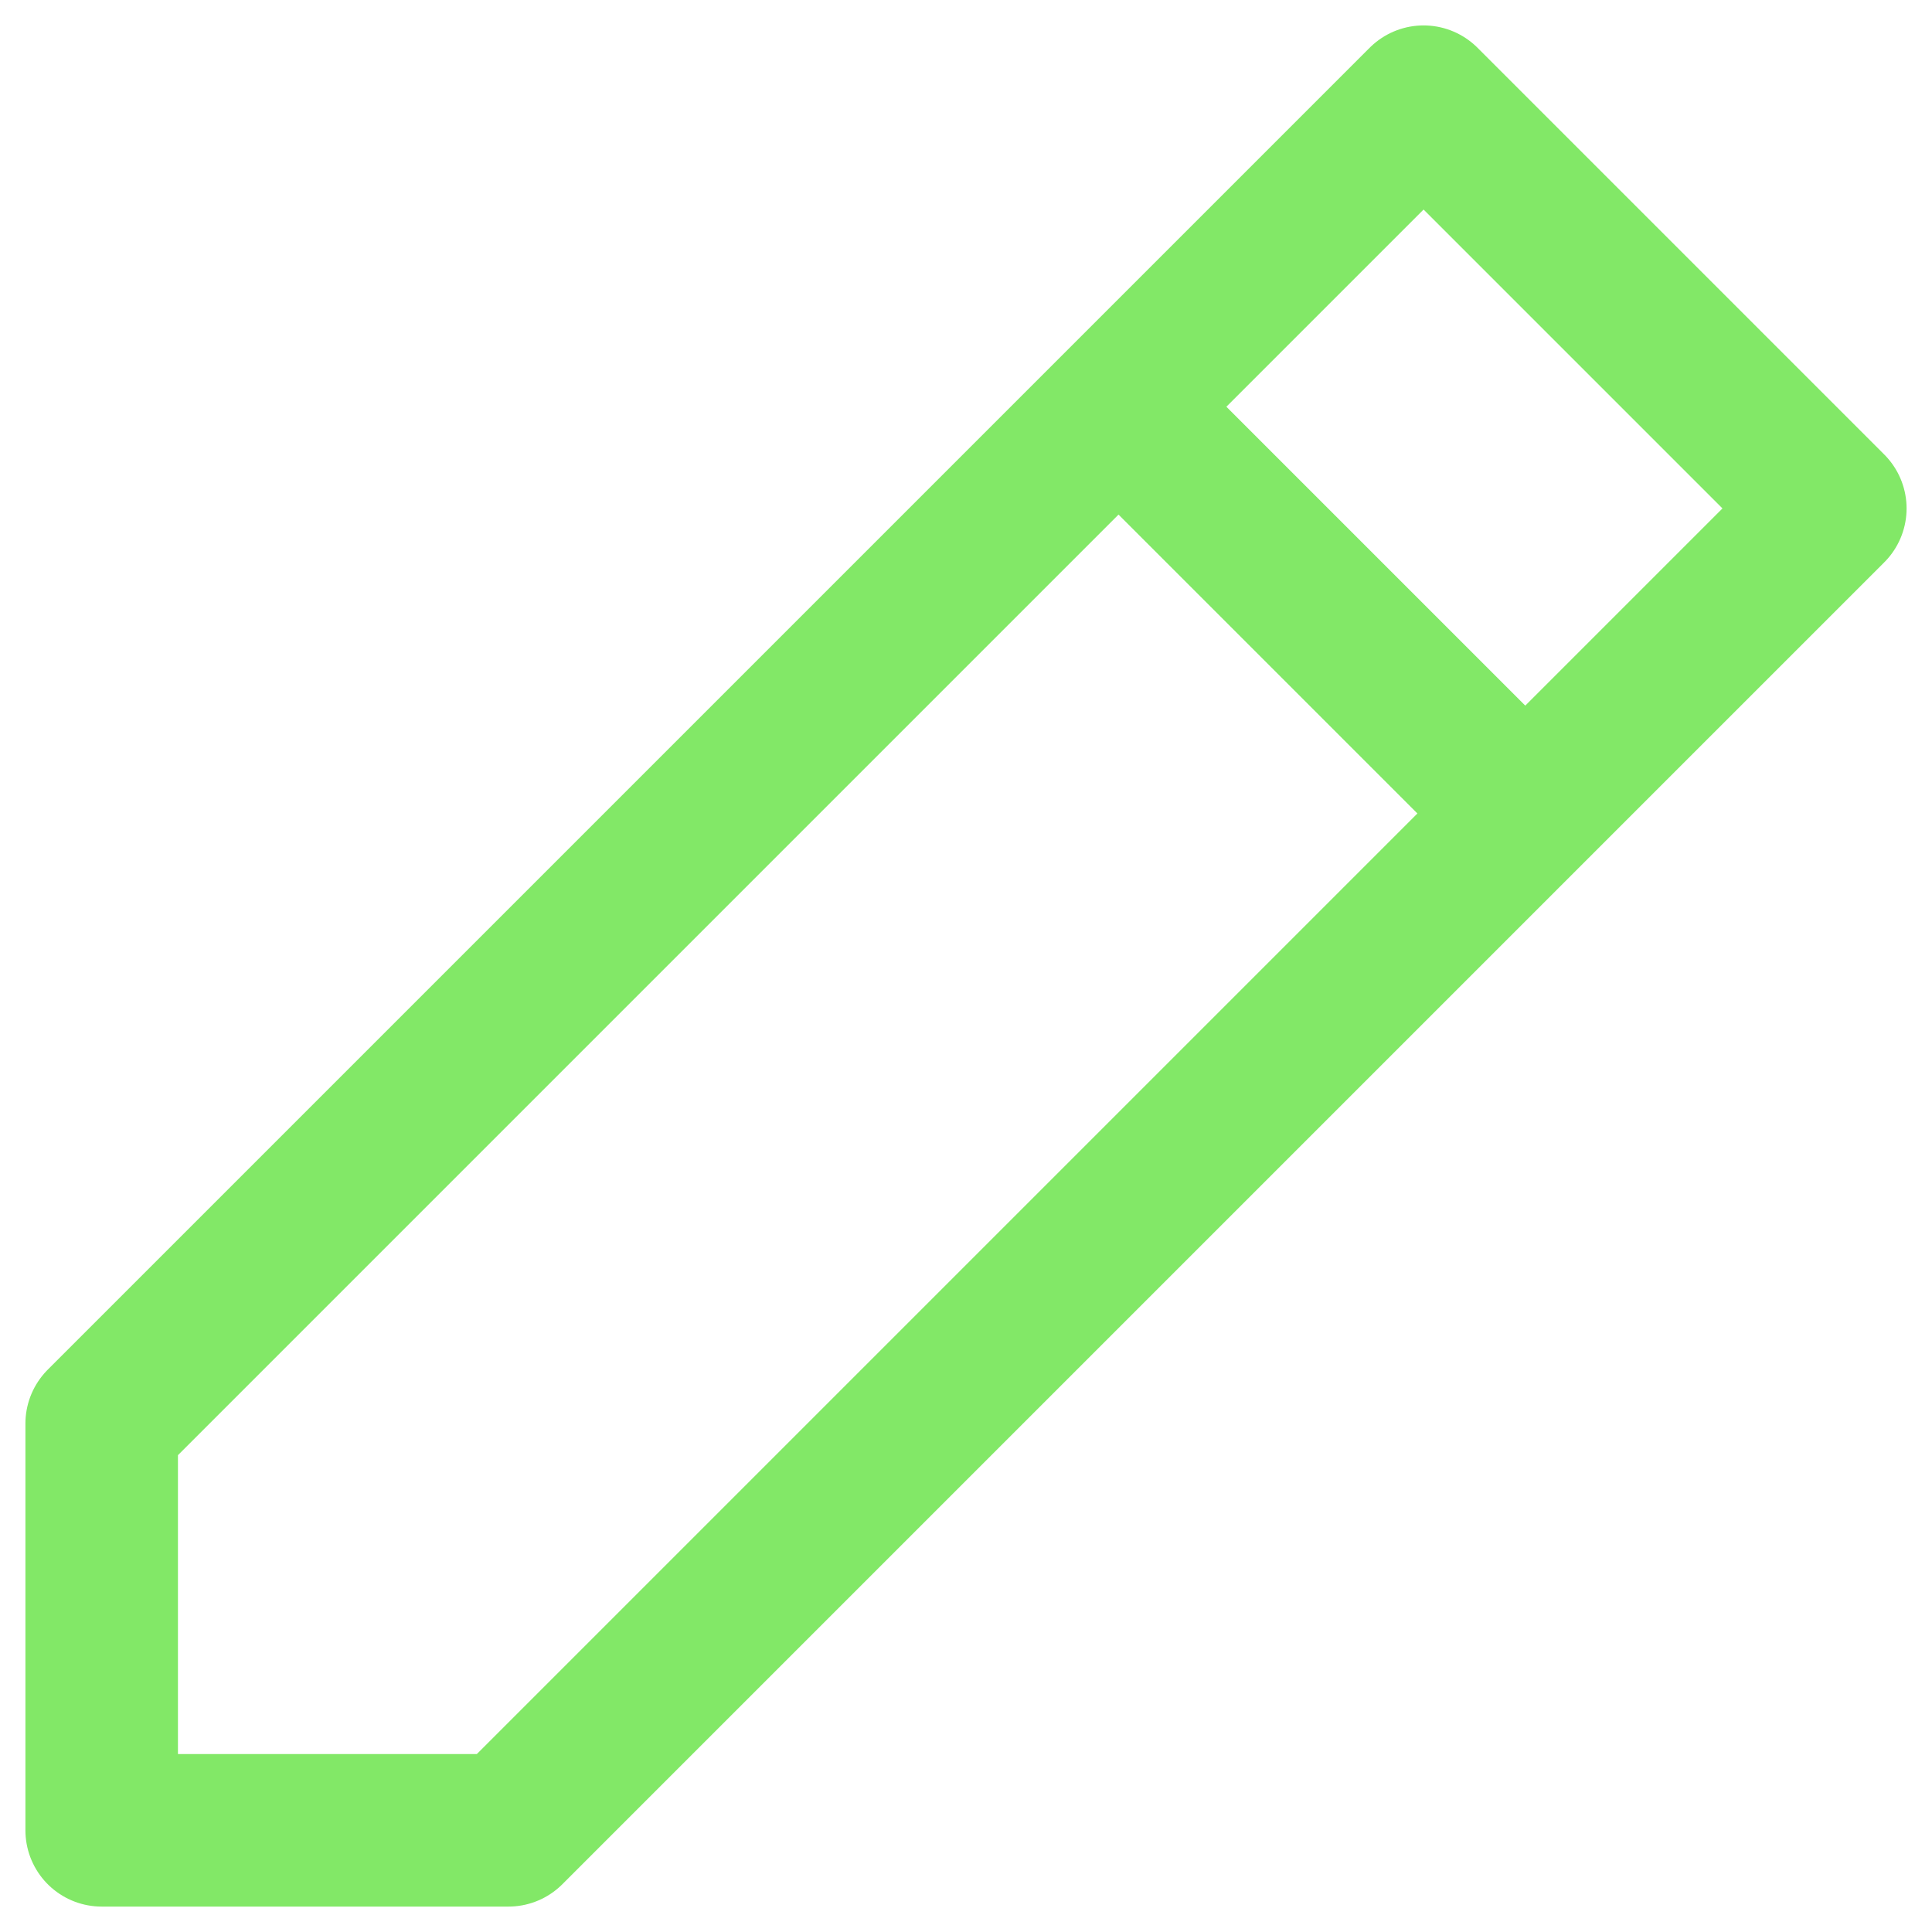 <svg width="19" height="19"  stroke="#82E867" viewBox="0 0 19 19" fill="none" xmlns="http://www.w3.org/2000/svg">
<path d="M15 8L18 5L14 1L11 4M15 8L5 18H1V14L11 4M15 8L11 4" stroke-width="1.5" stroke-linecap="round" stroke-linejoin="round"/>
</svg>
